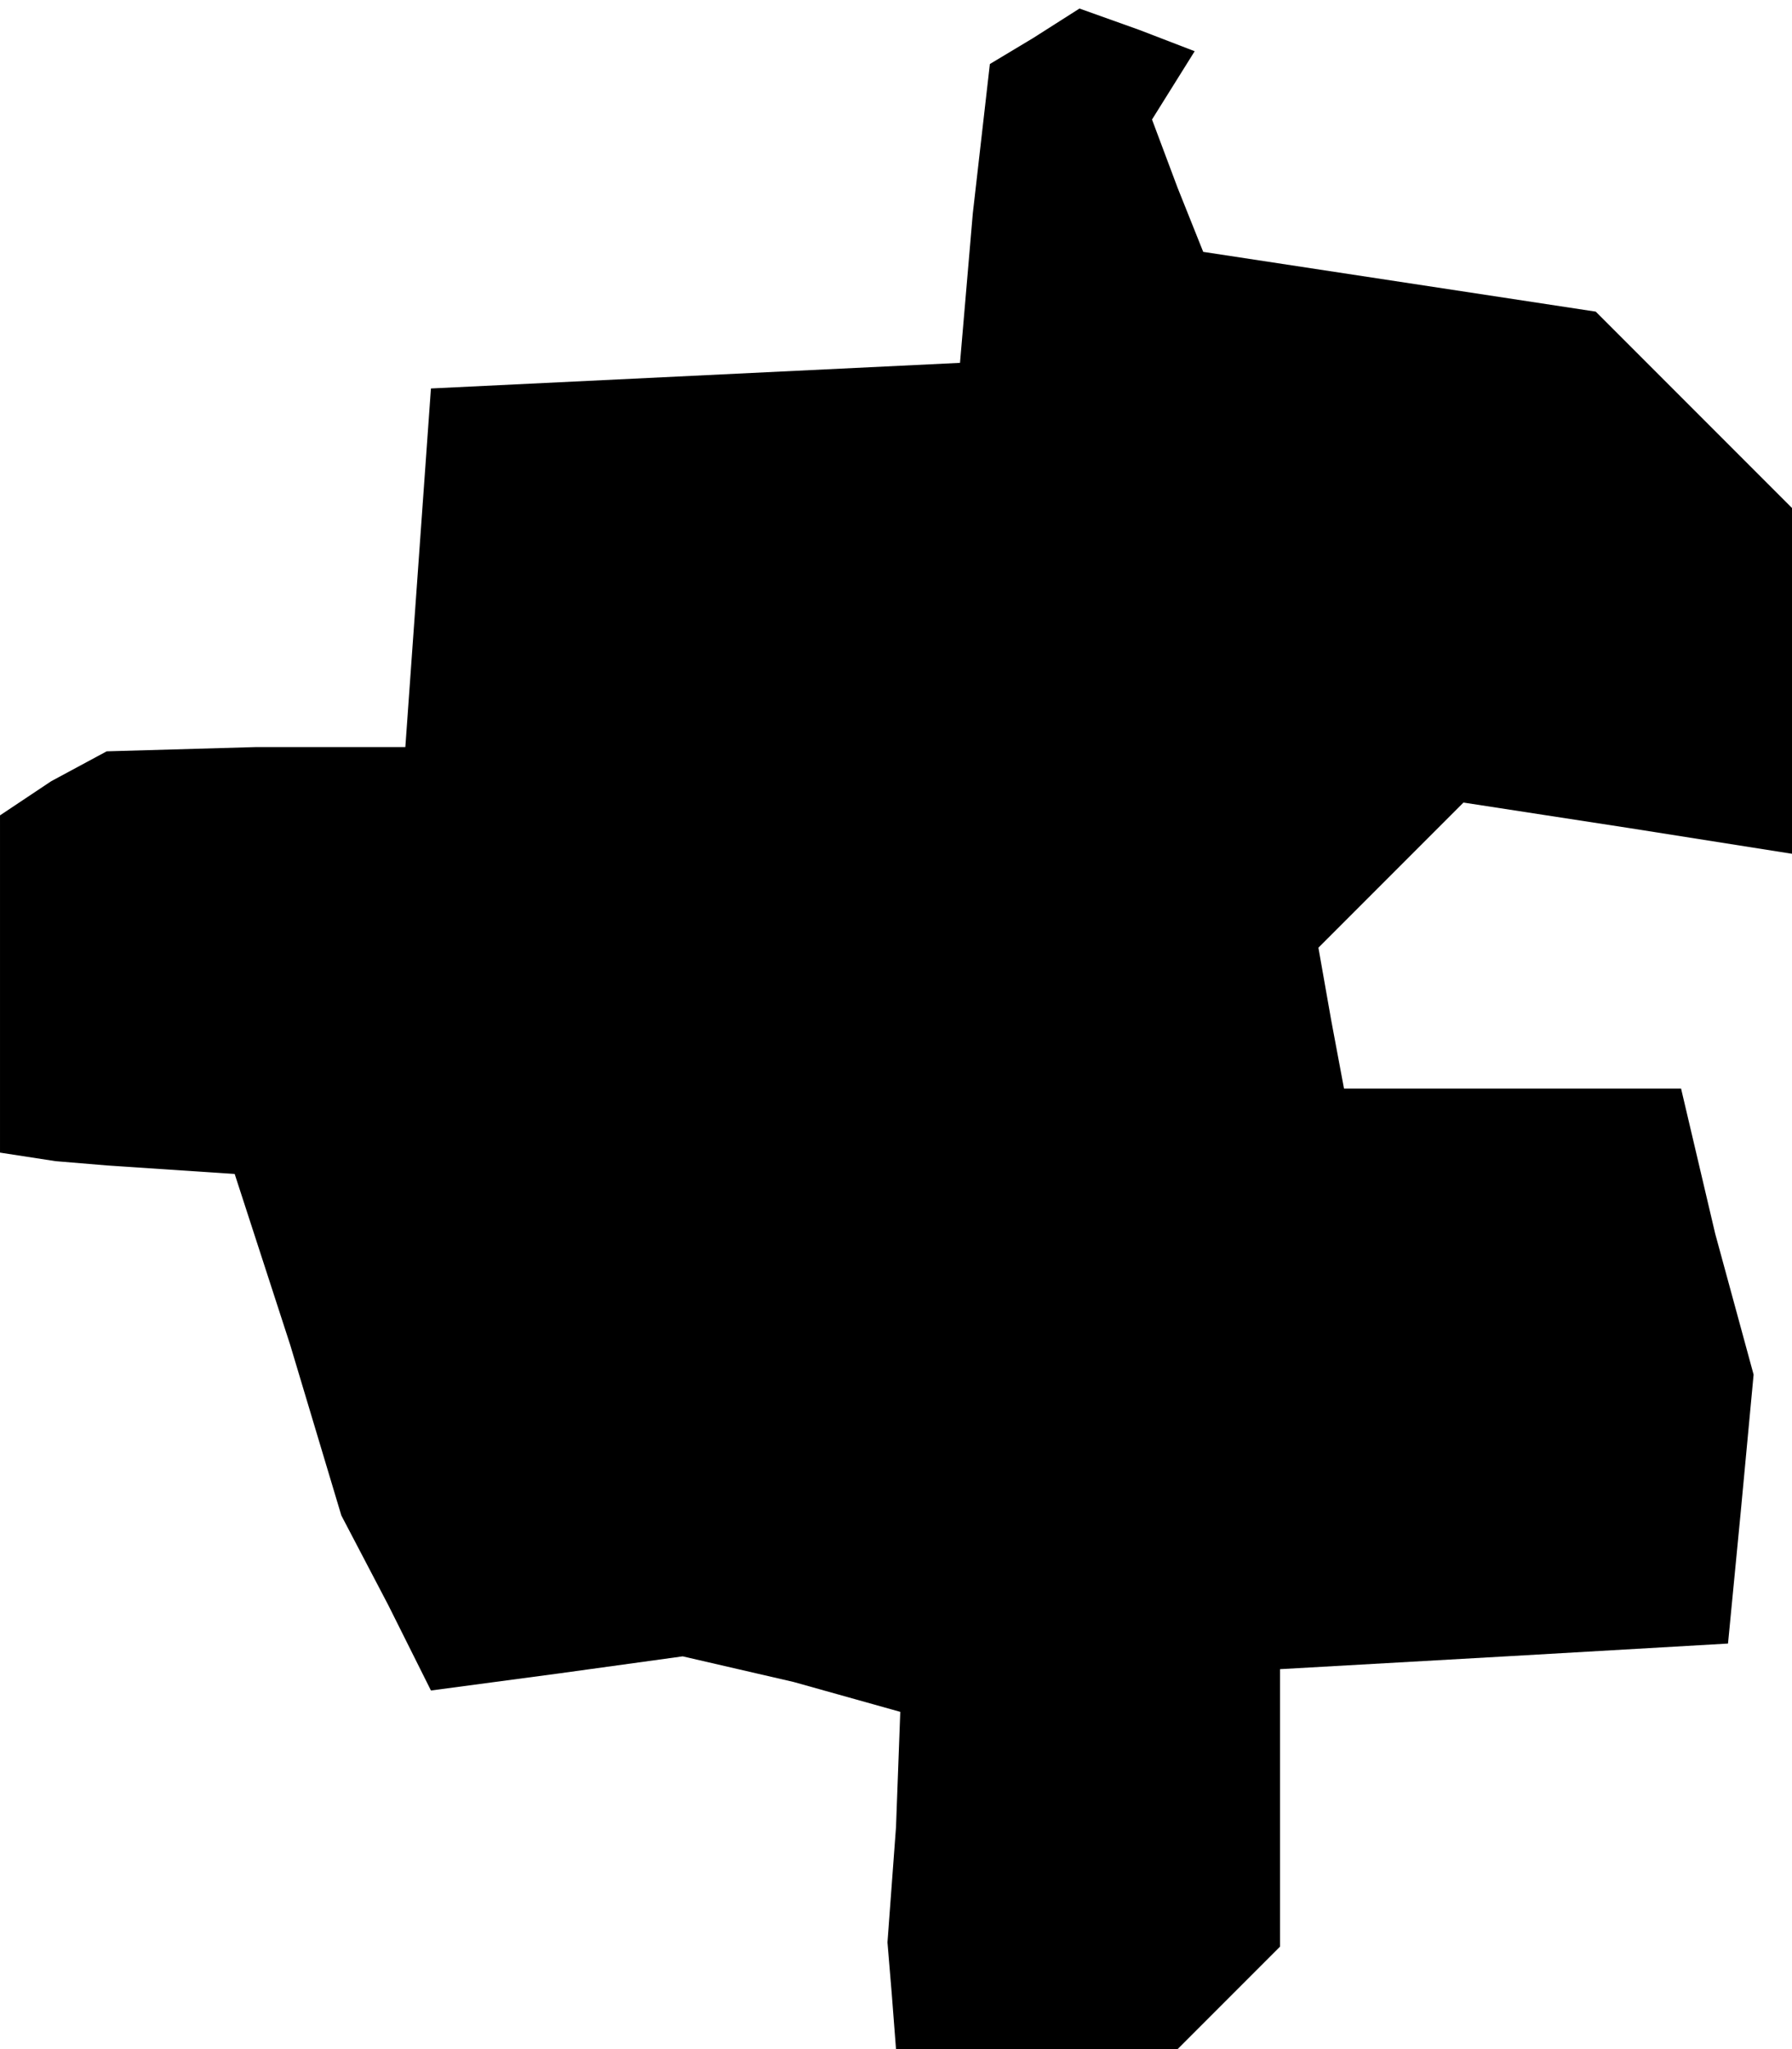 <?xml version="1.0" standalone="no"?>
<!DOCTYPE svg PUBLIC "-//W3C//DTD SVG 20010904//EN"
 "http://www.w3.org/TR/2001/REC-SVG-20010904/DTD/svg10.dtd">
<svg version="1.0" xmlns="http://www.w3.org/2000/svg"
 width="42pt" height="48pt" viewBox="0 0 42 48"
 preserveAspectRatio="xMidYMid meet">
<g transform="translate(0,48) scale(0.1,-0.1)"
fill="#000000" stroke="none">
<path d="M242 471 l-10 -6 -4 -35 -3 -35 -62 -3 -62 -3 -3 -42 -3 -42 -35 0
-35 -1 -13 -7 -12 -8 0 -40 0 -39 13 -2 12 -1 15 -1 15 -1 13 -40 12 -40 11
-21 10 -20 30 4 29 4 26 -6 25 -7 -1 -27 -2 -27 1 -12 1 -13 33 0 33 0 12 12
12 12 0 32 0 33 53 3 52 3 3 31 3 32 -9 33 -8 34 -39 0 -40 0 -3 16 -3 17 17
17 17 17 39 -6 38 -6 0 40 0 41 -23 23 -23 23 -46 7 -46 7 -6 15 -6 16 5 8 5
8 -13 5 -14 5 -11 -7z"/>
</g>
</svg>
